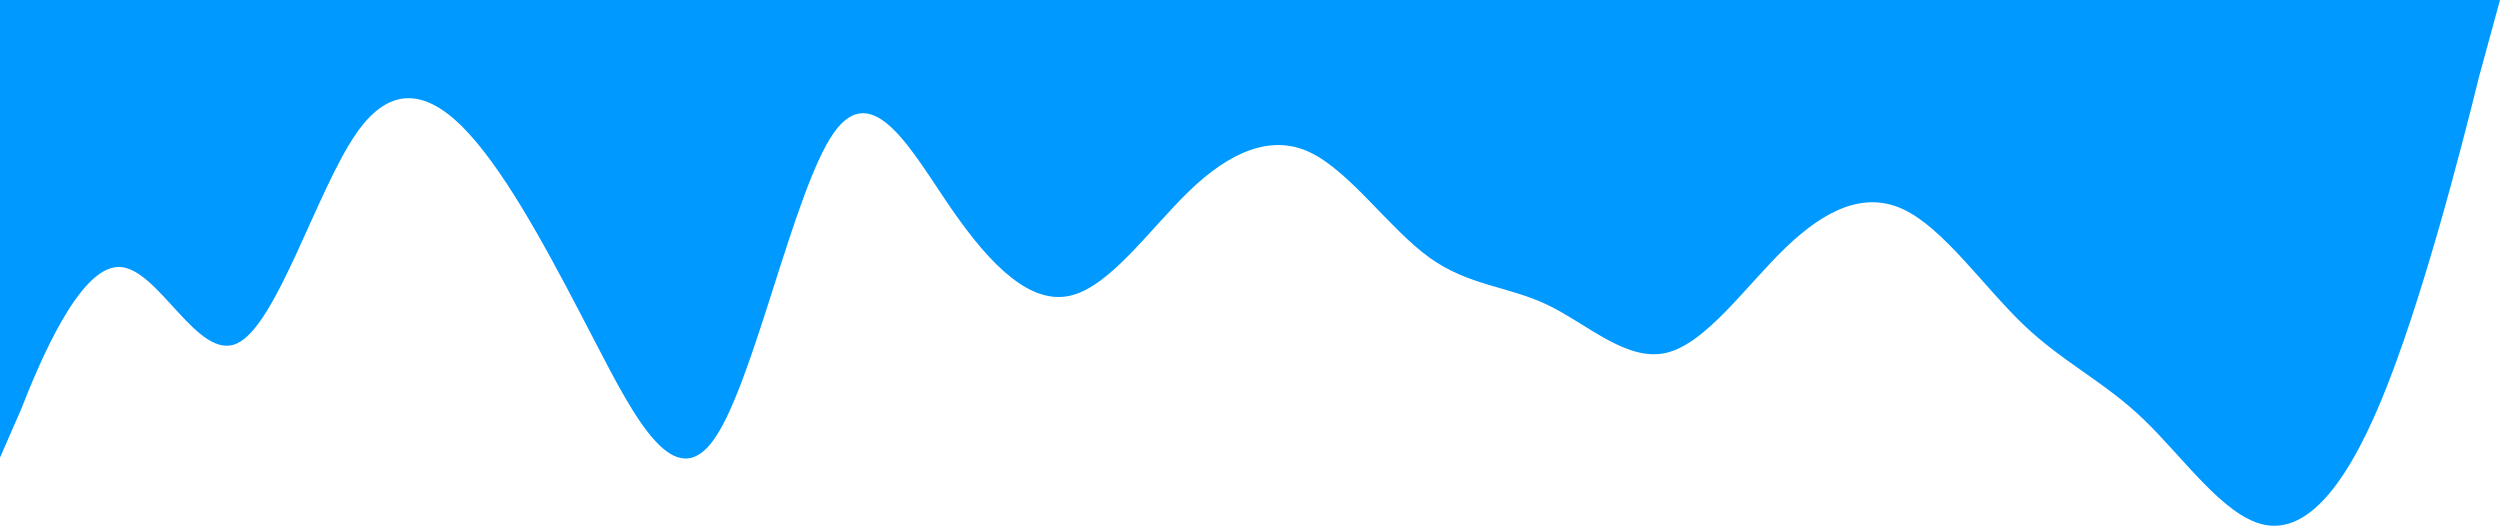 <svg viewBox="0 0 1436 302" fill="none" xmlns="http://www.w3.org/2000/svg">
<path fill-rule="evenodd" clip-rule="evenodd" d="M0 262.852L11.967 235.471C22.737 208.091 45.473 153.33 68.21 153.33C90.947 153.33 113.683 208.091 136.42 197.139C159.157 186.186 181.893 109.521 204.63 76.665C227.367 43.809 251.3 54.761 274.037 82.141C296.773 109.521 319.51 153.33 342.247 197.139C364.983 240.947 387.72 284.756 410.457 251.899C433.193 219.043 455.93 109.521 478.667 76.665C501.403 43.809 524.14 87.617 546.877 120.474C569.613 153.33 592.35 175.234 615.087 169.758C637.823 164.282 660.56 131.426 683.297 109.521C706.033 87.617 729.967 76.665 752.703 87.617C775.44 98.569 798.177 131.426 820.913 147.854C843.65 164.282 866.387 164.282 889.123 175.234C911.86 186.186 934.597 208.091 957.333 202.615C980.07 197.139 1002.81 164.282 1025.54 142.378C1048.28 120.474 1071.02 109.521 1093.75 120.474C1116.49 131.426 1139.23 164.282 1161.96 186.186C1184.7 208.091 1208.63 219.043 1231.37 240.947C1254.11 262.852 1276.84 295.708 1299.58 301.184C1322.32 306.66 1345.05 284.756 1367.79 229.995C1390.53 175.234 1413.26 87.617 1424.03 43.809L1436 0H1424.03C1413.26 0 1390.53 0 1367.79 0C1345.05 0 1322.32 0 1299.58 0C1276.84 0 1254.11 0 1231.37 0C1208.63 0 1184.7 0 1161.96 0C1139.23 0 1116.49 0 1093.75 0C1071.02 0 1048.28 0 1025.54 0C1002.81 0 980.07 0 957.333 0C934.597 0 911.86 0 889.123 0C866.387 0 843.65 0 820.913 0C798.177 0 775.44 0 752.703 0C729.967 0 706.033 0 683.297 0C660.56 0 637.823 0 615.087 0C592.35 0 569.613 0 546.877 0C524.14 0 501.403 0 478.667 0C455.93 0 433.193 0 410.457 0C387.72 0 364.983 0 342.247 0C319.51 0 296.773 0 274.037 0C251.3 0 227.367 0 204.63 0C181.893 0 159.157 0 136.42 0C113.683 0 90.947 0 68.21 0C45.473 0 22.737 0 11.967 0H0V262.852Z" fill="#0099FF"/>
</svg>
